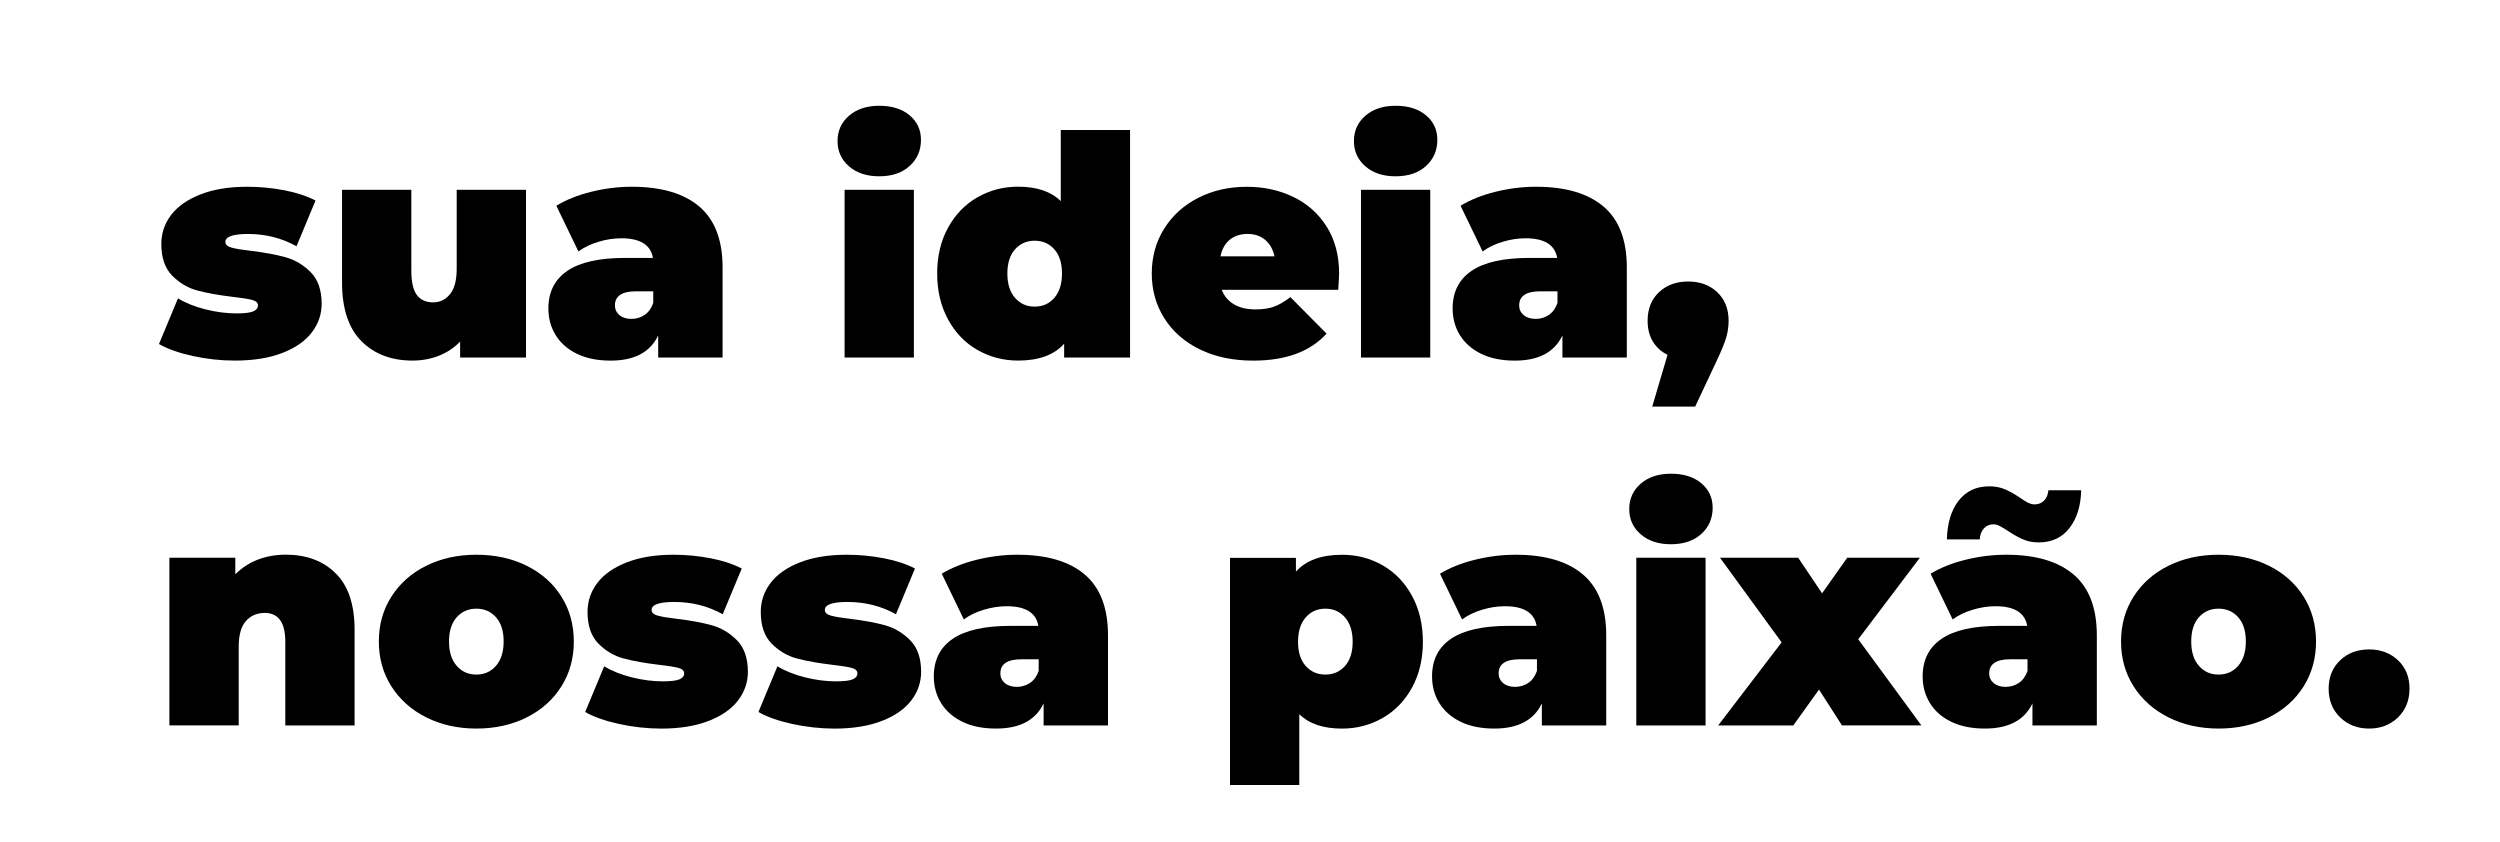 <?xml version="1.0" encoding="utf-8"?>
<!-- Generator: Adobe Illustrator 25.2.1, SVG Export Plug-In . SVG Version: 6.00 Build 0)  -->
<svg version="1.1" id="Camada_1" xmlns="http://www.w3.org/2000/svg" xmlns:xlink="http://www.w3.org/1999/xlink" x="0px" y="0px"
	 viewBox="0 0 638 215" style="enable-background:new 0 0 638 215;" xml:space="preserve">
<g>
	<path d="M49.18,90.85c-3.55-0.78-6.42-1.8-8.61-3.05l4.85-11.66c1.98,1.2,4.33,2.14,7.04,2.82c2.71,0.68,5.35,1.02,7.9,1.02
		c2.03,0,3.46-0.17,4.26-0.51c0.81-0.34,1.21-0.85,1.21-1.53c0-0.68-0.51-1.15-1.53-1.41c-1.02-0.26-2.67-0.52-4.97-0.78
		c-3.5-0.42-6.47-0.95-8.92-1.6c-2.45-0.65-4.6-1.92-6.46-3.8c-1.85-1.88-2.78-4.56-2.78-8.06c0-2.76,0.83-5.24,2.5-7.43
		c1.67-2.19,4.16-3.94,7.47-5.24c3.31-1.3,7.29-1.96,11.93-1.96c3.23,0,6.4,0.3,9.51,0.9c3.1,0.6,5.75,1.47,7.94,2.62l-4.85,11.66
		c-3.76-2.09-7.88-3.13-12.36-3.13c-3.86,0-5.79,0.68-5.79,2.03c0,0.68,0.52,1.16,1.56,1.45c1.04,0.29,2.69,0.56,4.93,0.82
		c3.49,0.42,6.46,0.97,8.88,1.64c2.43,0.68,4.56,1.96,6.42,3.83c1.85,1.88,2.78,4.57,2.78,8.06c0,2.66-0.84,5.09-2.5,7.28
		c-1.67,2.19-4.17,3.94-7.51,5.24c-3.34,1.3-7.38,1.96-12.13,1.96C56.33,92.02,52.73,91.63,49.18,90.85z"/>
	<path d="M134.24,48.44v42.8h-16.82v-4.07c-1.56,1.62-3.39,2.83-5.48,3.64c-2.09,0.81-4.3,1.21-6.65,1.21
		c-5.43,0-9.78-1.66-13.07-4.97c-3.29-3.31-4.93-8.31-4.93-14.98V48.44h17.68v20.58c0,2.92,0.47,5.01,1.41,6.26
		c0.94,1.25,2.32,1.88,4.15,1.88c1.72,0,3.16-0.69,4.3-2.07c1.15-1.38,1.72-3.56,1.72-6.53V48.44H134.24z"/>
	<path d="M178.45,52.7c3.96,3.36,5.95,8.54,5.95,15.53v23.01h-16.43v-5.63c-2.03,4.28-6.08,6.42-12.13,6.42
		c-3.39,0-6.27-0.59-8.65-1.76c-2.37-1.17-4.17-2.76-5.4-4.77c-1.23-2.01-1.84-4.26-1.84-6.77c0-4.23,1.62-7.43,4.85-9.62
		c3.23-2.19,8.14-3.29,14.71-3.29h7.12c-0.57-3.34-3.26-5.01-8.06-5.01c-1.93,0-3.89,0.3-5.87,0.9c-1.98,0.6-3.68,1.42-5.09,2.46
		l-5.63-11.66c2.45-1.51,5.41-2.7,8.88-3.56c3.47-0.86,6.93-1.29,10.37-1.29C168.75,47.66,174.48,49.34,178.45,52.7z M164.52,80.36
		c0.99-0.68,1.72-1.69,2.19-3.05v-2.97h-4.38c-3.6,0-5.4,1.2-5.4,3.6c0,0.99,0.38,1.81,1.13,2.46c0.76,0.65,1.79,0.98,3.09,0.98
		C162.41,81.38,163.53,81.04,164.52,80.36z"/>
	<path d="M216.67,42.45c-1.96-1.69-2.93-3.85-2.93-6.46c0-2.61,0.98-4.76,2.93-6.46c1.96-1.69,4.52-2.54,7.71-2.54
		c3.23,0,5.82,0.81,7.75,2.43c1.93,1.62,2.9,3.7,2.9,6.26c0,2.71-0.97,4.94-2.9,6.69c-1.93,1.75-4.51,2.62-7.75,2.62
		C221.2,45,218.63,44.15,216.67,42.45z M215.54,48.44h17.68v42.8h-17.68V48.44z"/>
	<path d="M288.39,33.18v58.06h-16.82v-3.52c-2.56,2.87-6.47,4.3-11.74,4.3c-3.76,0-7.21-0.9-10.37-2.7
		c-3.16-1.8-5.66-4.39-7.51-7.79c-1.85-3.39-2.78-7.3-2.78-11.74c0-4.43,0.93-8.33,2.78-11.7c1.85-3.36,4.35-5.95,7.51-7.75
		c3.16-1.8,6.61-2.7,10.37-2.7c4.75,0,8.37,1.23,10.88,3.68V33.18H288.39z M269.06,76.02c1.3-1.49,1.96-3.56,1.96-6.22
		c0-2.66-0.65-4.72-1.96-6.18c-1.3-1.46-2.97-2.19-5.01-2.19c-2.03,0-3.7,0.73-5.01,2.19c-1.3,1.46-1.96,3.52-1.96,6.18
		c0,2.66,0.65,4.73,1.96,6.22c1.3,1.49,2.97,2.23,5.01,2.23C266.09,78.25,267.76,77.51,269.06,76.02z"/>
	<path d="M341.52,73.95h-29.74c0.63,1.62,1.67,2.86,3.13,3.72c1.46,0.86,3.29,1.29,5.48,1.29c1.88,0,3.46-0.23,4.73-0.7
		c1.28-0.47,2.67-1.28,4.19-2.43l9.23,9.31c-4.17,4.59-10.41,6.89-18.7,6.89c-5.16,0-9.7-0.95-13.62-2.86
		c-3.91-1.9-6.94-4.55-9.08-7.94c-2.14-3.39-3.21-7.2-3.21-11.42c0-4.28,1.06-8.1,3.17-11.46s5.01-5.99,8.69-7.86
		s7.81-2.82,12.4-2.82c4.33,0,8.28,0.86,11.85,2.58c3.57,1.72,6.42,4.25,8.53,7.59c2.11,3.34,3.17,7.33,3.17,11.97
		C341.75,70.06,341.68,71.44,341.52,73.95z M313.82,61.19c-1.2,0.99-1.98,2.4-2.35,4.23h13.77c-0.37-1.77-1.15-3.17-2.35-4.19
		c-1.2-1.02-2.71-1.53-4.54-1.53C316.53,59.71,315.02,60.2,313.82,61.19z"/>
	<path d="M348.45,42.45c-1.96-1.69-2.93-3.85-2.93-6.46c0-2.61,0.98-4.76,2.93-6.46c1.96-1.69,4.52-2.54,7.71-2.54
		c3.23,0,5.82,0.81,7.75,2.43c1.93,1.62,2.9,3.7,2.9,6.26c0,2.71-0.97,4.94-2.9,6.69c-1.93,1.75-4.51,2.62-7.75,2.62
		C352.97,45,350.4,44.15,348.45,42.45z M347.31,48.44H365v42.8h-17.68V48.44z"/>
	<path d="M409.21,52.7c3.96,3.36,5.95,8.54,5.95,15.53v23.01h-16.43v-5.63c-2.03,4.28-6.08,6.42-12.13,6.42
		c-3.39,0-6.27-0.59-8.65-1.76c-2.37-1.17-4.17-2.76-5.4-4.77c-1.23-2.01-1.84-4.26-1.84-6.77c0-4.23,1.62-7.43,4.85-9.62
		c3.23-2.19,8.14-3.29,14.71-3.29h7.12c-0.57-3.34-3.26-5.01-8.06-5.01c-1.93,0-3.89,0.3-5.87,0.9c-1.98,0.6-3.68,1.42-5.09,2.46
		l-5.63-11.66c2.45-1.51,5.41-2.7,8.88-3.56c3.47-0.86,6.93-1.29,10.37-1.29C399.5,47.66,405.24,49.34,409.21,52.7z M395.28,80.36
		c0.99-0.68,1.72-1.69,2.19-3.05v-2.97h-4.38c-3.6,0-5.4,1.2-5.4,3.6c0,0.99,0.38,1.81,1.13,2.46c0.76,0.65,1.79,0.98,3.09,0.98
		C393.16,81.38,394.29,81.04,395.28,80.36z"/>
	<path d="M438.24,74.57c1.93,1.83,2.9,4.25,2.9,7.28c0,1.36-0.18,2.71-0.55,4.07c-0.37,1.36-1.2,3.42-2.5,6.18l-5.48,11.66h-10.96
		l3.91-13.22c-1.62-0.78-2.87-1.92-3.76-3.4c-0.89-1.49-1.33-3.25-1.33-5.28c0-3.02,0.96-5.45,2.9-7.28
		c1.93-1.83,4.41-2.74,7.43-2.74C433.83,71.84,436.31,72.75,438.24,74.57z"/>
	<path d="M85.68,146.33c3.21,3.18,4.81,7.98,4.81,14.4v24.41H72.81v-21.36c0-4.9-1.75-7.36-5.24-7.36c-1.98,0-3.59,0.69-4.81,2.07
		c-1.23,1.38-1.84,3.56-1.84,6.53v20.11H43.23v-42.8h16.82v4.23c1.67-1.67,3.6-2.92,5.79-3.76c2.19-0.83,4.56-1.25,7.12-1.25
		C78.24,141.56,82.48,143.15,85.68,146.33z"/>
	<path d="M108.77,183.07c-3.78-1.9-6.74-4.54-8.88-7.9c-2.14-3.37-3.21-7.19-3.21-11.46c0-4.28,1.07-8.1,3.21-11.46
		c2.14-3.36,5.1-5.99,8.88-7.86c3.78-1.88,8.05-2.82,12.79-2.82c4.8,0,9.09,0.94,12.87,2.82c3.78,1.88,6.73,4.5,8.84,7.86
		c2.11,3.36,3.17,7.19,3.17,11.46c0,4.28-1.06,8.1-3.17,11.46c-2.11,3.36-5.06,6-8.84,7.9c-3.78,1.9-8.07,2.86-12.87,2.86
		C116.81,185.92,112.55,184.97,108.77,183.07z M126.57,169.92c1.3-1.49,1.96-3.56,1.96-6.22c0-2.66-0.65-4.72-1.96-6.18
		c-1.3-1.46-2.97-2.19-5.01-2.19s-3.7,0.73-5.01,2.19c-1.3,1.46-1.96,3.52-1.96,6.18c0,2.66,0.65,4.73,1.96,6.22
		c1.3,1.49,2.97,2.23,5.01,2.23S125.27,171.41,126.57,169.92z"/>
	<path d="M157.95,184.75c-3.55-0.78-6.42-1.8-8.61-3.05l4.85-11.66c1.98,1.2,4.33,2.14,7.04,2.82c2.71,0.68,5.35,1.02,7.9,1.02
		c2.03,0,3.46-0.17,4.26-0.51c0.81-0.34,1.21-0.85,1.21-1.53c0-0.68-0.51-1.15-1.53-1.41c-1.02-0.26-2.67-0.52-4.97-0.78
		c-3.5-0.42-6.47-0.95-8.92-1.6c-2.45-0.65-4.6-1.92-6.46-3.79c-1.85-1.88-2.78-4.56-2.78-8.06c0-2.76,0.83-5.24,2.5-7.43
		c1.67-2.19,4.16-3.94,7.47-5.24c3.31-1.3,7.29-1.96,11.93-1.96c3.23,0,6.4,0.3,9.51,0.9c3.1,0.6,5.75,1.47,7.94,2.62l-4.85,11.66
		c-3.76-2.09-7.88-3.13-12.36-3.13c-3.86,0-5.79,0.68-5.79,2.04c0,0.68,0.52,1.16,1.56,1.45c1.04,0.29,2.69,0.56,4.93,0.82
		c3.49,0.42,6.46,0.97,8.88,1.64c2.43,0.68,4.56,1.96,6.42,3.83c1.85,1.88,2.78,4.57,2.78,8.06c0,2.66-0.84,5.09-2.5,7.28
		c-1.67,2.19-4.17,3.94-7.51,5.24c-3.34,1.3-7.38,1.96-12.13,1.96C165.09,185.92,161.49,185.53,157.95,184.75z"/>
	<path d="M202.16,184.75c-3.55-0.78-6.42-1.8-8.61-3.05l4.85-11.66c1.98,1.2,4.33,2.14,7.04,2.82c2.71,0.68,5.35,1.02,7.9,1.02
		c2.03,0,3.46-0.17,4.26-0.51c0.81-0.34,1.21-0.85,1.21-1.53c0-0.68-0.51-1.15-1.53-1.41c-1.02-0.26-2.67-0.52-4.97-0.78
		c-3.5-0.42-6.47-0.95-8.92-1.6c-2.45-0.65-4.6-1.92-6.46-3.79c-1.85-1.88-2.78-4.56-2.78-8.06c0-2.76,0.83-5.24,2.5-7.43
		c1.67-2.19,4.16-3.94,7.47-5.24c3.31-1.3,7.29-1.96,11.93-1.96c3.23,0,6.4,0.3,9.51,0.9c3.1,0.6,5.75,1.47,7.94,2.62l-4.85,11.66
		c-3.76-2.09-7.88-3.13-12.36-3.13c-3.86,0-5.79,0.68-5.79,2.04c0,0.68,0.52,1.16,1.56,1.45c1.04,0.29,2.69,0.56,4.93,0.82
		c3.49,0.42,6.46,0.97,8.88,1.64c2.43,0.68,4.56,1.96,6.42,3.83c1.85,1.88,2.78,4.57,2.78,8.06c0,2.66-0.84,5.09-2.5,7.28
		c-1.67,2.19-4.17,3.94-7.51,5.24c-3.34,1.3-7.38,1.96-12.13,1.96C209.3,185.92,205.71,185.53,202.16,184.75z"/>
	<path d="M276.81,146.6c3.96,3.36,5.95,8.54,5.95,15.53v23.01h-16.43v-5.63c-2.03,4.28-6.08,6.42-12.13,6.42
		c-3.39,0-6.27-0.59-8.65-1.76c-2.37-1.17-4.17-2.76-5.4-4.77c-1.23-2.01-1.84-4.26-1.84-6.77c0-4.23,1.62-7.43,4.85-9.62
		c3.23-2.19,8.14-3.29,14.71-3.29h7.12c-0.57-3.34-3.26-5.01-8.06-5.01c-1.93,0-3.89,0.3-5.87,0.9c-1.98,0.6-3.68,1.42-5.09,2.47
		l-5.63-11.66c2.45-1.51,5.41-2.7,8.88-3.56c3.47-0.86,6.93-1.29,10.37-1.29C267.1,141.56,272.84,143.24,276.81,146.6z
		 M262.88,174.27c0.99-0.68,1.72-1.69,2.19-3.05v-2.97h-4.38c-3.6,0-5.4,1.2-5.4,3.6c0,0.99,0.38,1.81,1.13,2.46
		c0.76,0.65,1.79,0.98,3.09,0.98C260.77,175.28,261.89,174.94,262.88,174.27z"/>
	<path d="M352.83,144.26c3.16,1.8,5.66,4.4,7.51,7.79c1.85,3.39,2.78,7.3,2.78,11.74c0,4.43-0.93,8.33-2.78,11.7
		c-1.85,3.37-4.36,5.95-7.51,7.75c-3.16,1.8-6.61,2.7-10.37,2.7c-4.75,0-8.37-1.22-10.88-3.68v18.08H313.9v-57.98h16.82v3.52
		c2.56-2.87,6.47-4.3,11.74-4.3C346.21,141.56,349.67,142.46,352.83,144.26z M343.24,169.96c1.3-1.46,1.96-3.52,1.96-6.18
		s-0.65-4.73-1.96-6.22c-1.3-1.49-2.97-2.23-5.01-2.23s-3.7,0.74-5.01,2.23c-1.3,1.49-1.96,3.56-1.96,6.22s0.65,4.72,1.96,6.18
		c1.3,1.46,2.97,2.19,5.01,2.19S341.94,171.42,343.24,169.96z"/>
	<path d="M403.96,146.6c3.96,3.36,5.95,8.54,5.95,15.53v23.01h-16.43v-5.63c-2.03,4.28-6.08,6.42-12.13,6.42
		c-3.39,0-6.27-0.59-8.65-1.76c-2.37-1.17-4.17-2.76-5.4-4.77c-1.23-2.01-1.84-4.26-1.84-6.77c0-4.23,1.62-7.43,4.85-9.62
		c3.23-2.19,8.14-3.29,14.71-3.29h7.12c-0.57-3.34-3.26-5.01-8.06-5.01c-1.93,0-3.89,0.3-5.87,0.9c-1.98,0.6-3.68,1.42-5.09,2.47
		l-5.63-11.66c2.45-1.51,5.41-2.7,8.88-3.56c3.47-0.86,6.93-1.29,10.37-1.29C394.26,141.56,400,143.24,403.96,146.6z M390.04,174.27
		c0.99-0.68,1.72-1.69,2.19-3.05v-2.97h-4.38c-3.6,0-5.4,1.2-5.4,3.6c0,0.99,0.38,1.81,1.13,2.46c0.76,0.65,1.79,0.98,3.09,0.98
		C387.92,175.28,389.04,174.94,390.04,174.27z"/>
	<path d="M418.71,136.35c-1.96-1.69-2.93-3.85-2.93-6.46c0-2.61,0.98-4.76,2.93-6.46c1.96-1.69,4.53-2.54,7.71-2.54
		c3.23,0,5.82,0.81,7.75,2.43c1.93,1.62,2.9,3.7,2.9,6.26c0,2.71-0.97,4.94-2.9,6.69c-1.93,1.75-4.51,2.62-7.75,2.62
		C423.24,138.9,420.67,138.05,418.71,136.35z M417.58,142.34h17.68v42.8h-17.68V142.34z"/>
	<path d="M470.08,185.14l-5.87-9.16l-6.57,9.16h-19.17l16.2-21.21l-15.73-21.6h19.95l6.1,9.08l6.42-9.08h18.54l-15.73,20.81
		l16.12,21.99H470.08z"/>
	<path d="M529.16,146.6c3.96,3.36,5.95,8.54,5.95,15.53v23.01h-16.43v-5.63c-2.04,4.28-6.08,6.42-12.13,6.42
		c-3.39,0-6.27-0.59-8.65-1.76c-2.38-1.17-4.17-2.76-5.4-4.77c-1.23-2.01-1.84-4.26-1.84-6.77c0-4.23,1.62-7.43,4.85-9.62
		c3.23-2.19,8.14-3.29,14.71-3.29h7.12c-0.58-3.34-3.26-5.01-8.06-5.01c-1.93,0-3.89,0.3-5.87,0.9c-1.98,0.6-3.68,1.42-5.09,2.47
		l-5.63-11.66c2.45-1.51,5.41-2.7,8.88-3.56c3.47-0.86,6.92-1.29,10.37-1.29C519.46,141.56,525.2,143.24,529.16,146.6z
		 M516.25,137.64c-1.2-0.52-2.45-1.23-3.76-2.11c-0.89-0.57-1.6-1-2.15-1.29c-0.55-0.29-1.08-0.43-1.6-0.43
		c-0.99,0-1.8,0.34-2.43,1.02c-0.63,0.68-0.99,1.62-1.09,2.82h-8.37c0.1-4.17,1.11-7.47,3.01-9.9c1.9-2.43,4.5-3.64,7.79-3.64
		c1.51,0,2.87,0.26,4.07,0.78c1.2,0.52,2.45,1.23,3.76,2.11c0.89,0.63,1.6,1.07,2.15,1.33c0.55,0.26,1.08,0.39,1.6,0.39
		c0.99,0,1.8-0.33,2.43-0.98c0.63-0.65,0.99-1.53,1.09-2.62h8.37c-0.1,4.02-1.11,7.24-3.01,9.66c-1.9,2.43-4.5,3.64-7.79,3.64
		C518.81,138.43,517.45,138.17,516.25,137.64z M515.23,174.27c0.99-0.68,1.72-1.69,2.19-3.05v-2.97h-4.38c-3.6,0-5.4,1.2-5.4,3.6
		c0,0.99,0.38,1.81,1.13,2.46c0.76,0.65,1.79,0.98,3.09,0.98C513.12,175.28,514.24,174.94,515.23,174.27z"/>
	<path d="M553.38,183.07c-3.78-1.9-6.74-4.54-8.88-7.9c-2.14-3.37-3.21-7.19-3.21-11.46c0-4.28,1.07-8.1,3.21-11.46
		c2.14-3.36,5.1-5.99,8.88-7.86c3.78-1.88,8.05-2.82,12.79-2.82c4.8,0,9.09,0.94,12.87,2.82c3.78,1.88,6.73,4.5,8.84,7.86
		c2.11,3.36,3.17,7.19,3.17,11.46c0,4.28-1.06,8.1-3.17,11.46c-2.11,3.36-5.06,6-8.84,7.9c-3.78,1.9-8.07,2.86-12.87,2.86
		C561.43,185.92,557.16,184.97,553.38,183.07z M571.18,169.92c1.3-1.49,1.96-3.56,1.96-6.22c0-2.66-0.65-4.72-1.96-6.18
		c-1.3-1.46-2.97-2.19-5.01-2.19c-2.04,0-3.71,0.73-5.01,2.19c-1.3,1.46-1.96,3.52-1.96,6.18c0,2.66,0.65,4.73,1.96,6.22
		c1.3,1.49,2.97,2.23,5.01,2.23C568.21,172.15,569.88,171.41,571.18,169.92z"/>
	<path d="M597.2,183.07c-1.96-1.9-2.93-4.34-2.93-7.32c0-2.97,0.98-5.39,2.93-7.24s4.42-2.78,7.39-2.78s5.44,0.93,7.39,2.78
		c1.96,1.85,2.93,4.26,2.93,7.24c0,2.97-0.98,5.41-2.93,7.32c-1.96,1.9-4.42,2.86-7.39,2.86S599.16,184.97,597.2,183.07z"/>
</g>
</svg>
